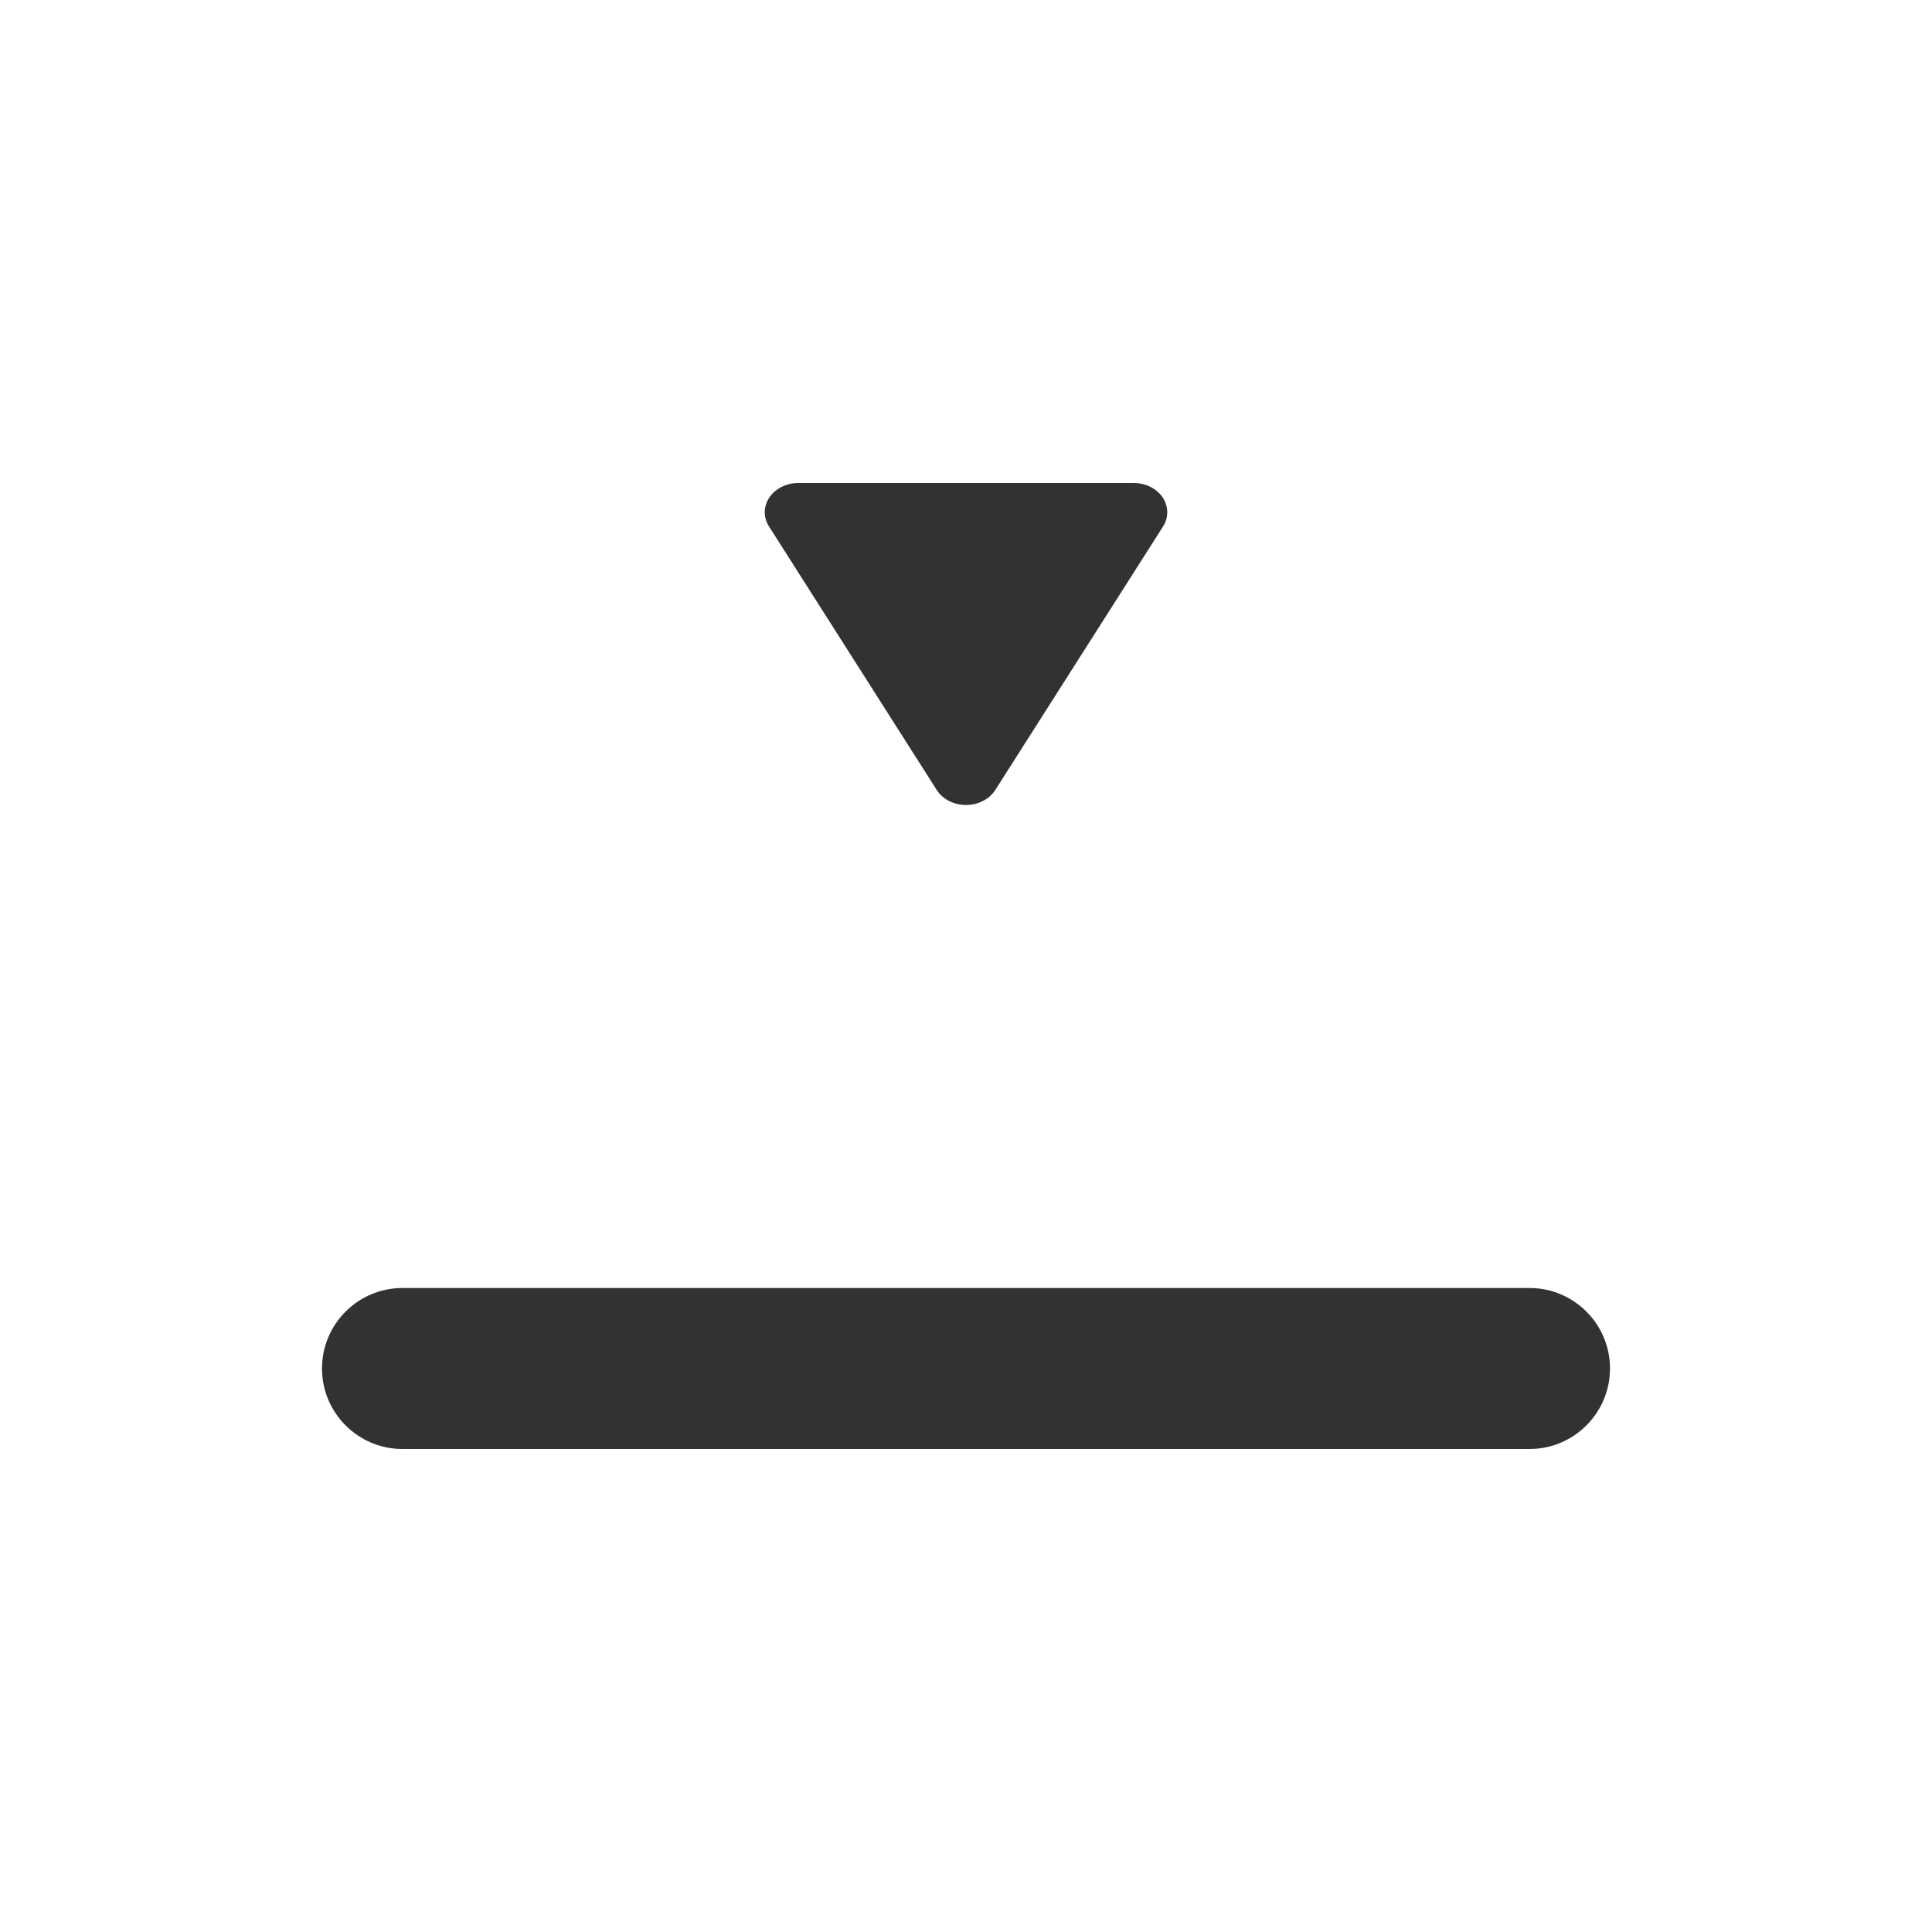 <svg width="24" height="24" viewBox="0 0 24 24" fill="none" xmlns="http://www.w3.org/2000/svg">
<path fill-rule="evenodd" clip-rule="evenodd" d="M14.448 6.54L12.364 9.813C12.291 9.928 12.152 10 12 10C11.849 10 11.71 9.928 11.636 9.813L9.553 6.54C9.518 6.485 9.5 6.424 9.5 6.364C9.5 6.3 9.52 6.236 9.558 6.179C9.633 6.068 9.77 6 9.917 6H14.084C14.231 6 14.368 6.068 14.443 6.179C14.481 6.236 14.5 6.3 14.5 6.364C14.5 6.424 14.483 6.485 14.448 6.54ZM5 16C4.448 16 4 16.448 4 17C4 17.552 4.448 18 5 18H19C19.552 18 20 17.552 20 17C20 16.448 19.552 16 19 16H5Z" fill="#323232"/>
</svg>
